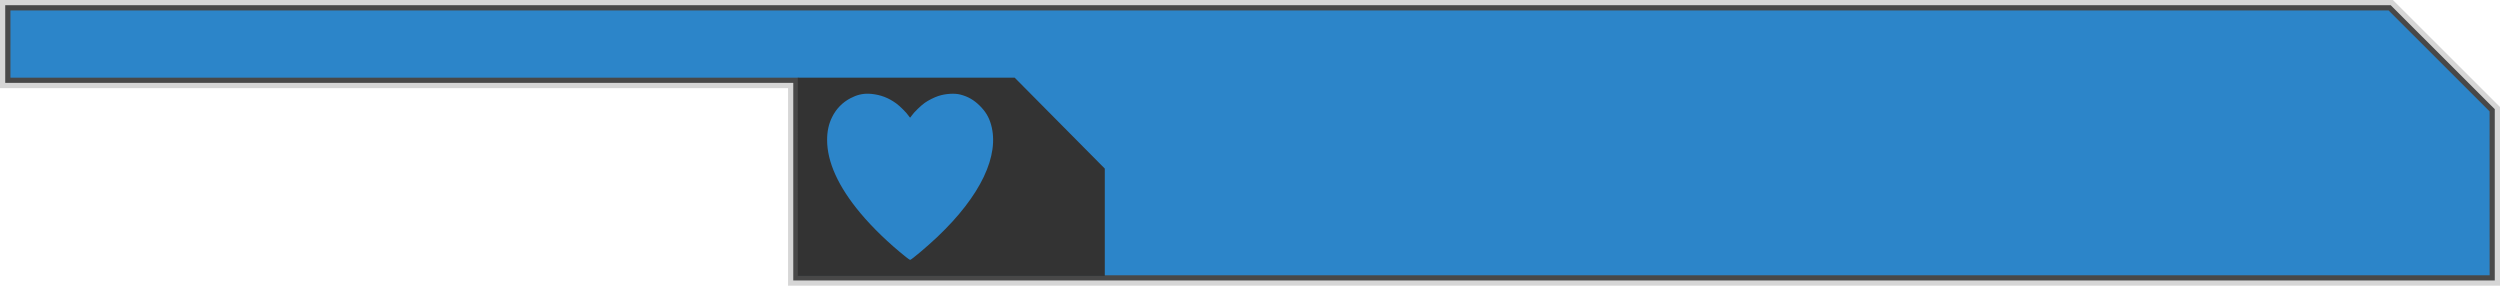 <?xml version="1.0" encoding="UTF-8" standalone="no"?>
<!-- Created with Inkscape (http://www.inkscape.org/) -->

<svg
   width="956.571mm"
   height="109.315mm"
   viewBox="0 0 956.571 109.315"
   version="1.1"
   id="svg1"
   xml:space="preserve"
   inkscape:export-filename="HPBarCutout.png"
   inkscape:export-xdpi="96"
   inkscape:export-ydpi="96"
   sodipodi:docname="HPBarCutout.svg"
   inkscape:version="1.3.1 (91b66b0783, 2023-11-16)"
   xmlns:inkscape="http://www.inkscape.org/namespaces/inkscape"
   xmlns:sodipodi="http://sodipodi.sourceforge.net/DTD/sodipodi-0.dtd"
   xmlns="http://www.w3.org/2000/svg"
   xmlns:svg="http://www.w3.org/2000/svg"><sodipodi:namedview
     id="namedview1"
     pagecolor="#ffffff"
     bordercolor="#000000"
     borderopacity="0.25"
     inkscape:showpageshadow="2"
     inkscape:pageopacity="0.0"
     inkscape:pagecheckerboard="0"
     inkscape:deskcolor="#d1d1d1"
     inkscape:document-units="mm"
     inkscape:zoom="4"
     inkscape:cx="2616.5"
     inkscape:cy="399.125"
     inkscape:window-width="1920"
     inkscape:window-height="1009"
     inkscape:window-x="1912"
     inkscape:window-y="-8"
     inkscape:window-maximized="1"
     inkscape:current-layer="layer1" /><defs
     id="defs1" /><g
     inkscape:label="Layer 1"
     inkscape:groupmode="layer"
     id="layer1"
     transform="translate(105.568,-94.064)"><path
       id="rect1"
       style="opacity:1;fill:#000000;fill-opacity:0.698;stroke:#333333;stroke-width:4;stroke-linecap:square;stroke-miterlimit:3.3;stroke-opacity:0.2"
       inkscape:label="BG"
       d="m -103.568,96.064 v 29.717 h 301.527 v 75.598 h 651.044 v -65.541 L 809.192,96.064 Z M 197.959,201.379 v 0.913 z"
       sodipodi:nodetypes="ccccccccccc" /><path
       id="rect1-1"
       style="display:inline;fill:#1f9eff;fill-opacity:0.698;stroke:none;stroke-width:0.808;stroke-linecap:square;stroke-linejoin:bevel;stroke-miterlimit:3.3;stroke-opacity:0.902"
       inkscape:label="ItemBar"
       d="m 808.364,98.063 -909.933,0.002 0.006,25.712 301.523,0.007 v 75.607 l 647.068,0.006 -0.019,-62.723 z M 195.86,201.842 c -303.481,-108.228 -303.481,-108.228 0,0 z"
       sodipodi:nodetypes="cccccccccc" /><path
       id="path2"
       style="display:inline;opacity:1;fill:#333333;fill-opacity:1;stroke:none;stroke-width:0.689;stroke-linecap:square;stroke-linejoin:bevel;stroke-miterlimit:3.3;stroke-dasharray:none;stroke-opacity:0.899"
       inkscape:label="Tag"
       d="m 199.69,123.783 0.005,75.854 h 117.464 v -41.066 l -34.481,-34.788 z m 27.103,6.137 c 0.343,0.01 0.689,0.033 1.041,0.068 3.632,0.364 6.622,1.518 9.606,3.709 1.379,1.013 3.775,3.404 4.572,4.563 0.305,0.444 0.598,0.808 0.65,0.808 0.052,0 0.344,-0.367 0.649,-0.816 0.803,-1.181 3.475,-3.793 4.919,-4.81 1.446,-1.018 3.66,-2.136 5.275,-2.664 2.724,-0.891 6.228,-1.107 8.437,-0.521 2.912,0.773 5.116,2.04 7.316,4.203 2.245,2.208 3.547,4.364 4.367,7.231 3.384,11.838 -3.973,27.288 -20.448,42.944 -3.831,3.64 -10.04,8.879 -10.515,8.871 -0.117,-0.002 -0.819,-0.487 -1.559,-1.079 -6.657,-5.315 -12.779,-11.218 -17.501,-16.874 -8.404,-10.065 -12.694,-19.505 -12.694,-27.932 0,-3.344 0.61,-6.134 1.916,-8.766 1.565,-3.154 3.932,-5.589 7.01,-7.212 2.356,-1.242 4.562,-1.793 6.96,-1.723 z" /></g></svg>
